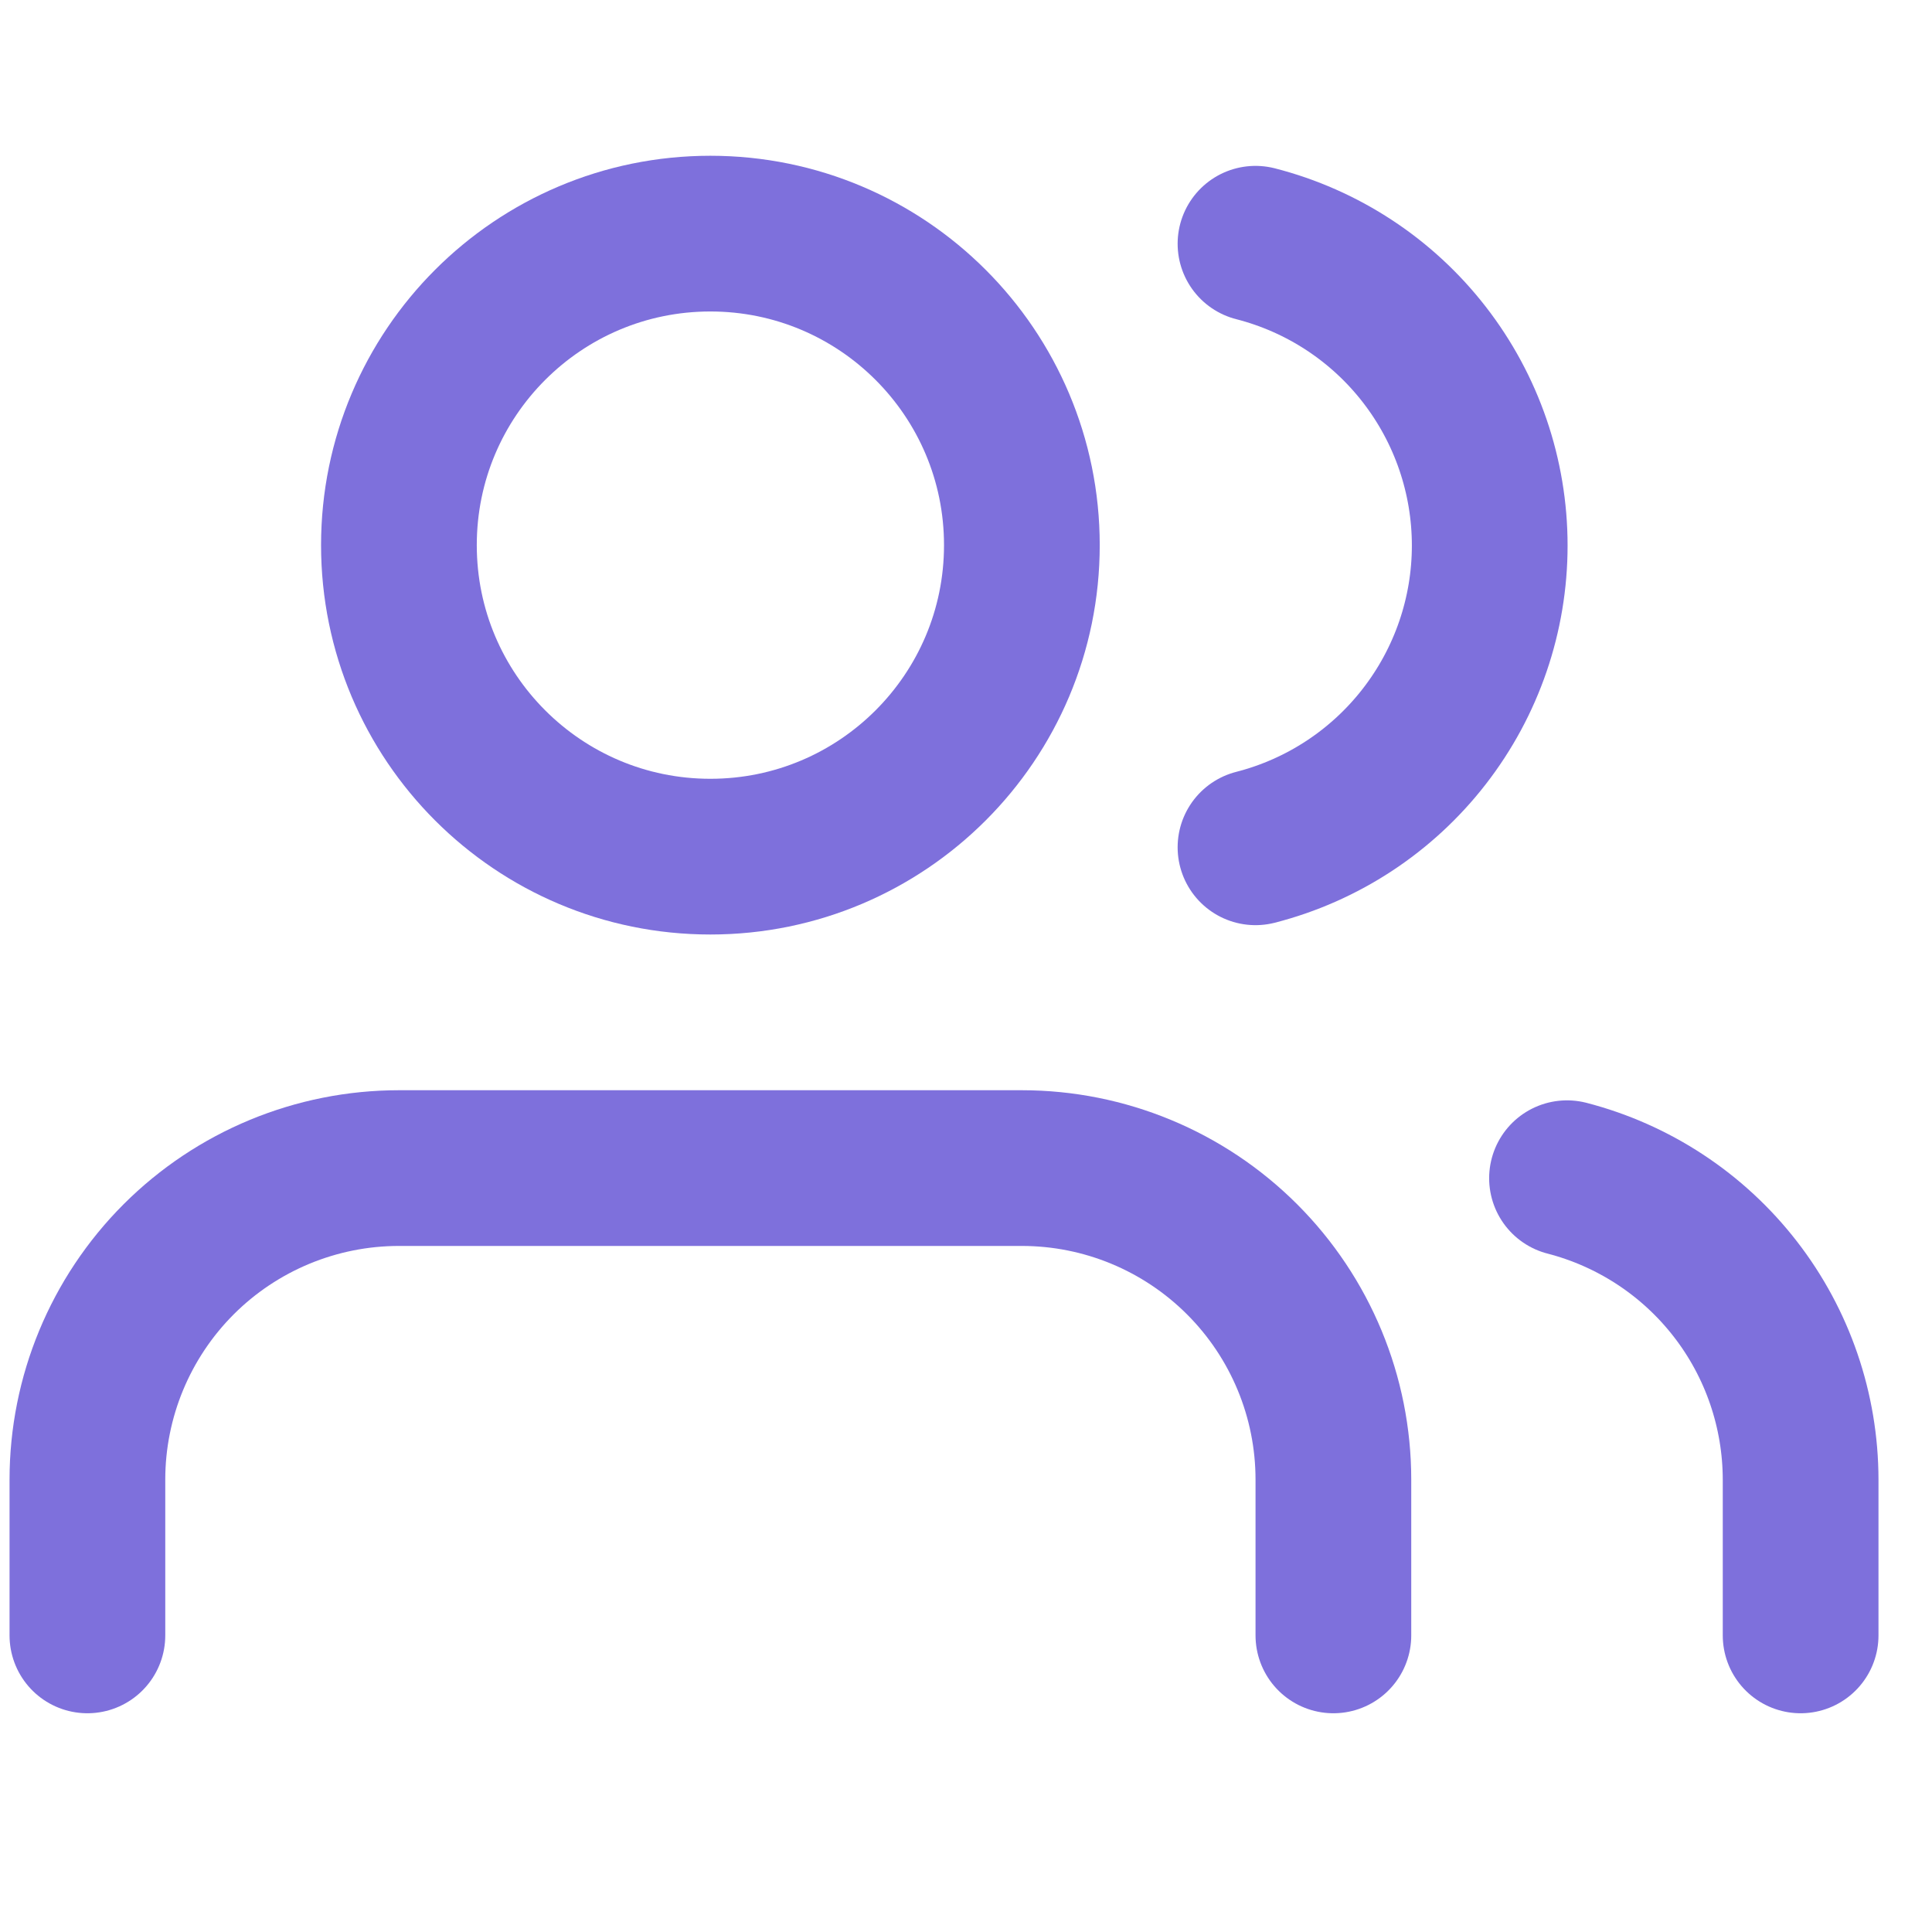 <svg width="25" height="25" viewBox="0 0 25 25" fill="none" xmlns="http://www.w3.org/2000/svg">
<g clip-path="url(#clip0_648_103)">
<path d="M17.254 21.162V19.146C17.254 18.077 16.829 17.052 16.073 16.296C15.317 15.54 14.292 15.115 13.223 15.115H5.162C4.093 15.115 3.067 15.54 2.311 16.296C1.556 17.052 1.131 18.077 1.131 19.146V21.162" stroke="#7E70DC" stroke-width="2.015" stroke-linecap="round" stroke-linejoin="round"/>
<path d="M9.192 11.085C11.418 11.085 13.223 9.28 13.223 7.054C13.223 4.828 11.418 3.023 9.192 3.023C6.966 3.023 5.162 4.828 5.162 7.054C5.162 9.28 6.966 11.085 9.192 11.085Z" stroke="#7E70DC" stroke-width="2.015" stroke-linecap="round" stroke-linejoin="round"/>
<path d="M23.3 21.162V19.146C23.299 18.253 23.002 17.385 22.455 16.68C21.908 15.974 21.142 15.47 20.277 15.246" stroke="#7E70DC" stroke-width="2.015" stroke-linecap="round" stroke-linejoin="round"/>
<path d="M16.246 3.154C17.113 3.376 17.882 3.88 18.43 4.587C18.979 5.294 19.277 6.164 19.277 7.059C19.277 7.954 18.979 8.823 18.43 9.53C17.882 10.237 17.113 10.742 16.246 10.964" stroke="#7E70DC" stroke-width="2.015" stroke-linecap="round" stroke-linejoin="round"/>
</g>
<defs>
<clipPath id="clip0_648_103">
<rect width="24.185" height="24.185" fill="white" transform="translate(0.123)"/>
</clipPath>
</defs>
</svg>
